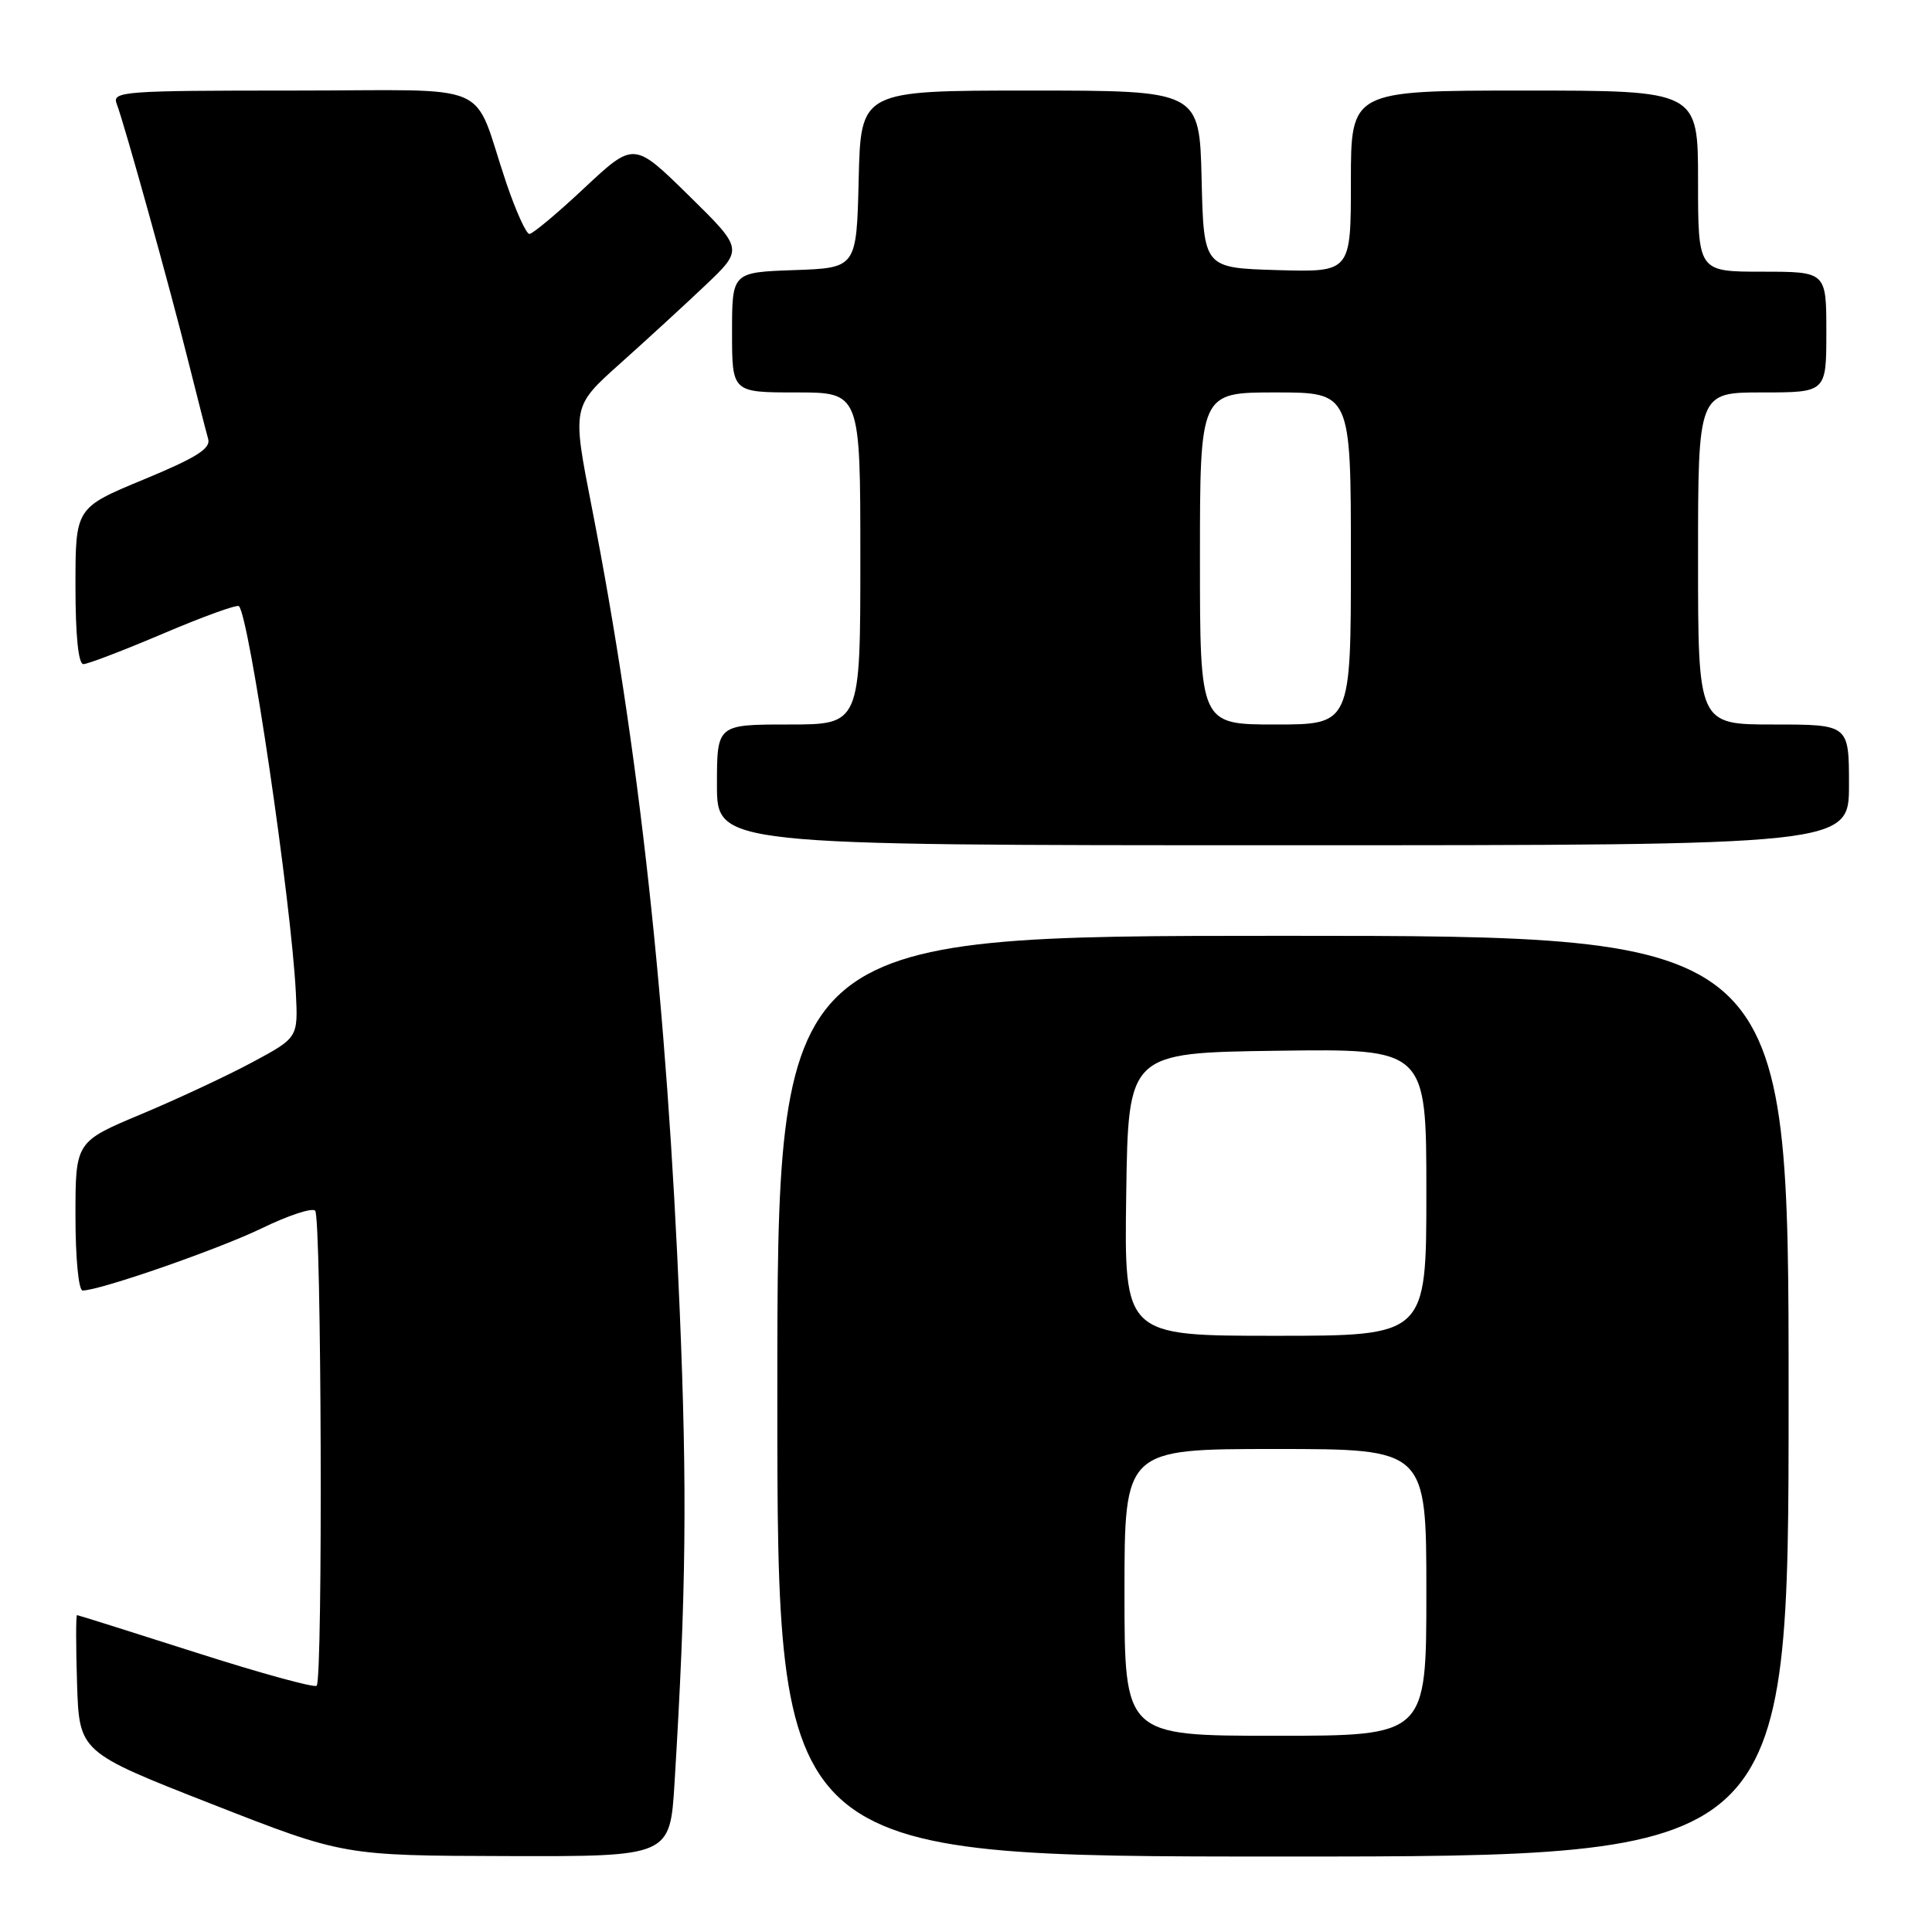 <?xml version="1.0" encoding="UTF-8" standalone="no"?>
<!DOCTYPE svg PUBLIC "-//W3C//DTD SVG 1.1//EN" "http://www.w3.org/Graphics/SVG/1.1/DTD/svg11.dtd" >
<svg xmlns="http://www.w3.org/2000/svg" xmlns:xlink="http://www.w3.org/1999/xlink" version="1.1" viewBox="0 0 256 256">
 <g >
 <path fill="currentColor"
d=" M 89.38 236.25 C 90.92 211.00 91.07 197.56 90.06 173.50 C 88.37 132.90 84.69 99.32 78.41 67.19 C 75.80 53.87 75.80 53.87 82.15 48.19 C 85.64 45.07 90.75 40.38 93.50 37.77 C 98.50 33.01 98.50 33.01 91.25 25.89 C 84.00 18.77 84.00 18.77 77.46 24.88 C 73.87 28.25 70.58 31.00 70.15 31.00 C 69.72 31.00 68.35 27.96 67.09 24.25 C 62.42 10.41 66.11 12.00 38.77 12.00 C 16.34 12.00 14.83 12.11 15.46 13.75 C 16.47 16.37 22.57 38.31 24.98 48.00 C 26.15 52.67 27.32 57.24 27.58 58.15 C 27.96 59.43 26.05 60.63 19.03 63.54 C 10.00 67.28 10.00 67.28 10.00 77.64 C 10.00 84.22 10.38 88.00 11.05 88.00 C 11.63 88.00 16.40 86.17 21.65 83.94 C 26.91 81.70 31.41 80.07 31.66 80.32 C 33.03 81.70 38.58 119.39 39.20 131.50 C 39.50 137.49 39.50 137.49 33.50 140.72 C 30.20 142.50 23.56 145.60 18.75 147.62 C 10.00 151.28 10.00 151.28 10.00 161.14 C 10.00 166.69 10.41 171.00 10.95 171.00 C 13.23 171.00 29.05 165.50 34.76 162.72 C 38.20 161.05 41.35 160.01 41.76 160.42 C 42.60 161.26 42.80 222.54 41.96 223.37 C 41.66 223.67 34.46 221.69 25.96 218.97 C 17.46 216.25 10.37 214.02 10.21 214.01 C 10.05 214.01 10.05 218.09 10.21 223.08 C 10.50 232.16 10.50 232.16 28.00 239.02 C 45.50 245.88 45.50 245.88 67.14 245.94 C 88.78 246.00 88.78 246.00 89.38 236.25 Z  M 237.00 185.00 C 237.00 124.00 237.00 124.00 170.00 124.00 C 103.00 124.00 103.00 124.00 103.00 185.00 C 103.00 246.00 103.00 246.00 170.00 246.00 C 237.00 246.00 237.00 246.00 237.00 185.00 Z  M 245.00 104.00 C 245.00 96.00 245.00 96.00 235.00 96.00 C 225.00 96.00 225.00 96.00 225.00 74.00 C 225.00 52.00 225.00 52.00 233.50 52.00 C 242.00 52.00 242.00 52.00 242.00 44.00 C 242.00 36.00 242.00 36.00 233.50 36.00 C 225.00 36.00 225.00 36.00 225.00 24.00 C 225.00 12.00 225.00 12.00 202.00 12.00 C 179.00 12.00 179.00 12.00 179.00 24.04 C 179.00 36.07 179.00 36.07 169.25 35.79 C 159.50 35.50 159.50 35.50 159.22 23.75 C 158.94 12.00 158.94 12.00 136.50 12.00 C 114.06 12.00 114.06 12.00 113.78 23.75 C 113.50 35.50 113.50 35.50 105.25 35.79 C 97.00 36.08 97.00 36.08 97.00 44.04 C 97.00 52.00 97.00 52.00 105.50 52.00 C 114.00 52.00 114.00 52.00 114.00 74.00 C 114.00 96.00 114.00 96.00 104.50 96.00 C 95.00 96.00 95.00 96.00 95.00 104.00 C 95.00 112.00 95.00 112.00 170.00 112.00 C 245.00 112.00 245.00 112.00 245.00 104.00 Z  M 149.00 211.00 C 149.00 192.00 149.00 192.00 169.00 192.00 C 189.00 192.00 189.00 192.00 189.00 211.00 C 189.00 230.00 189.00 230.00 169.00 230.00 C 149.00 230.00 149.00 230.00 149.00 211.00 Z  M 149.23 158.25 C 149.50 139.50 149.50 139.50 169.25 139.23 C 189.00 138.96 189.00 138.96 189.00 157.98 C 189.00 177.00 189.00 177.00 168.98 177.00 C 148.96 177.00 148.96 177.00 149.23 158.25 Z  M 159.00 74.00 C 159.00 52.00 159.00 52.00 169.00 52.00 C 179.00 52.00 179.00 52.00 179.00 74.00 C 179.00 96.00 179.00 96.00 169.00 96.00 C 159.00 96.00 159.00 96.00 159.00 74.00 Z "/>
</g>
</svg>